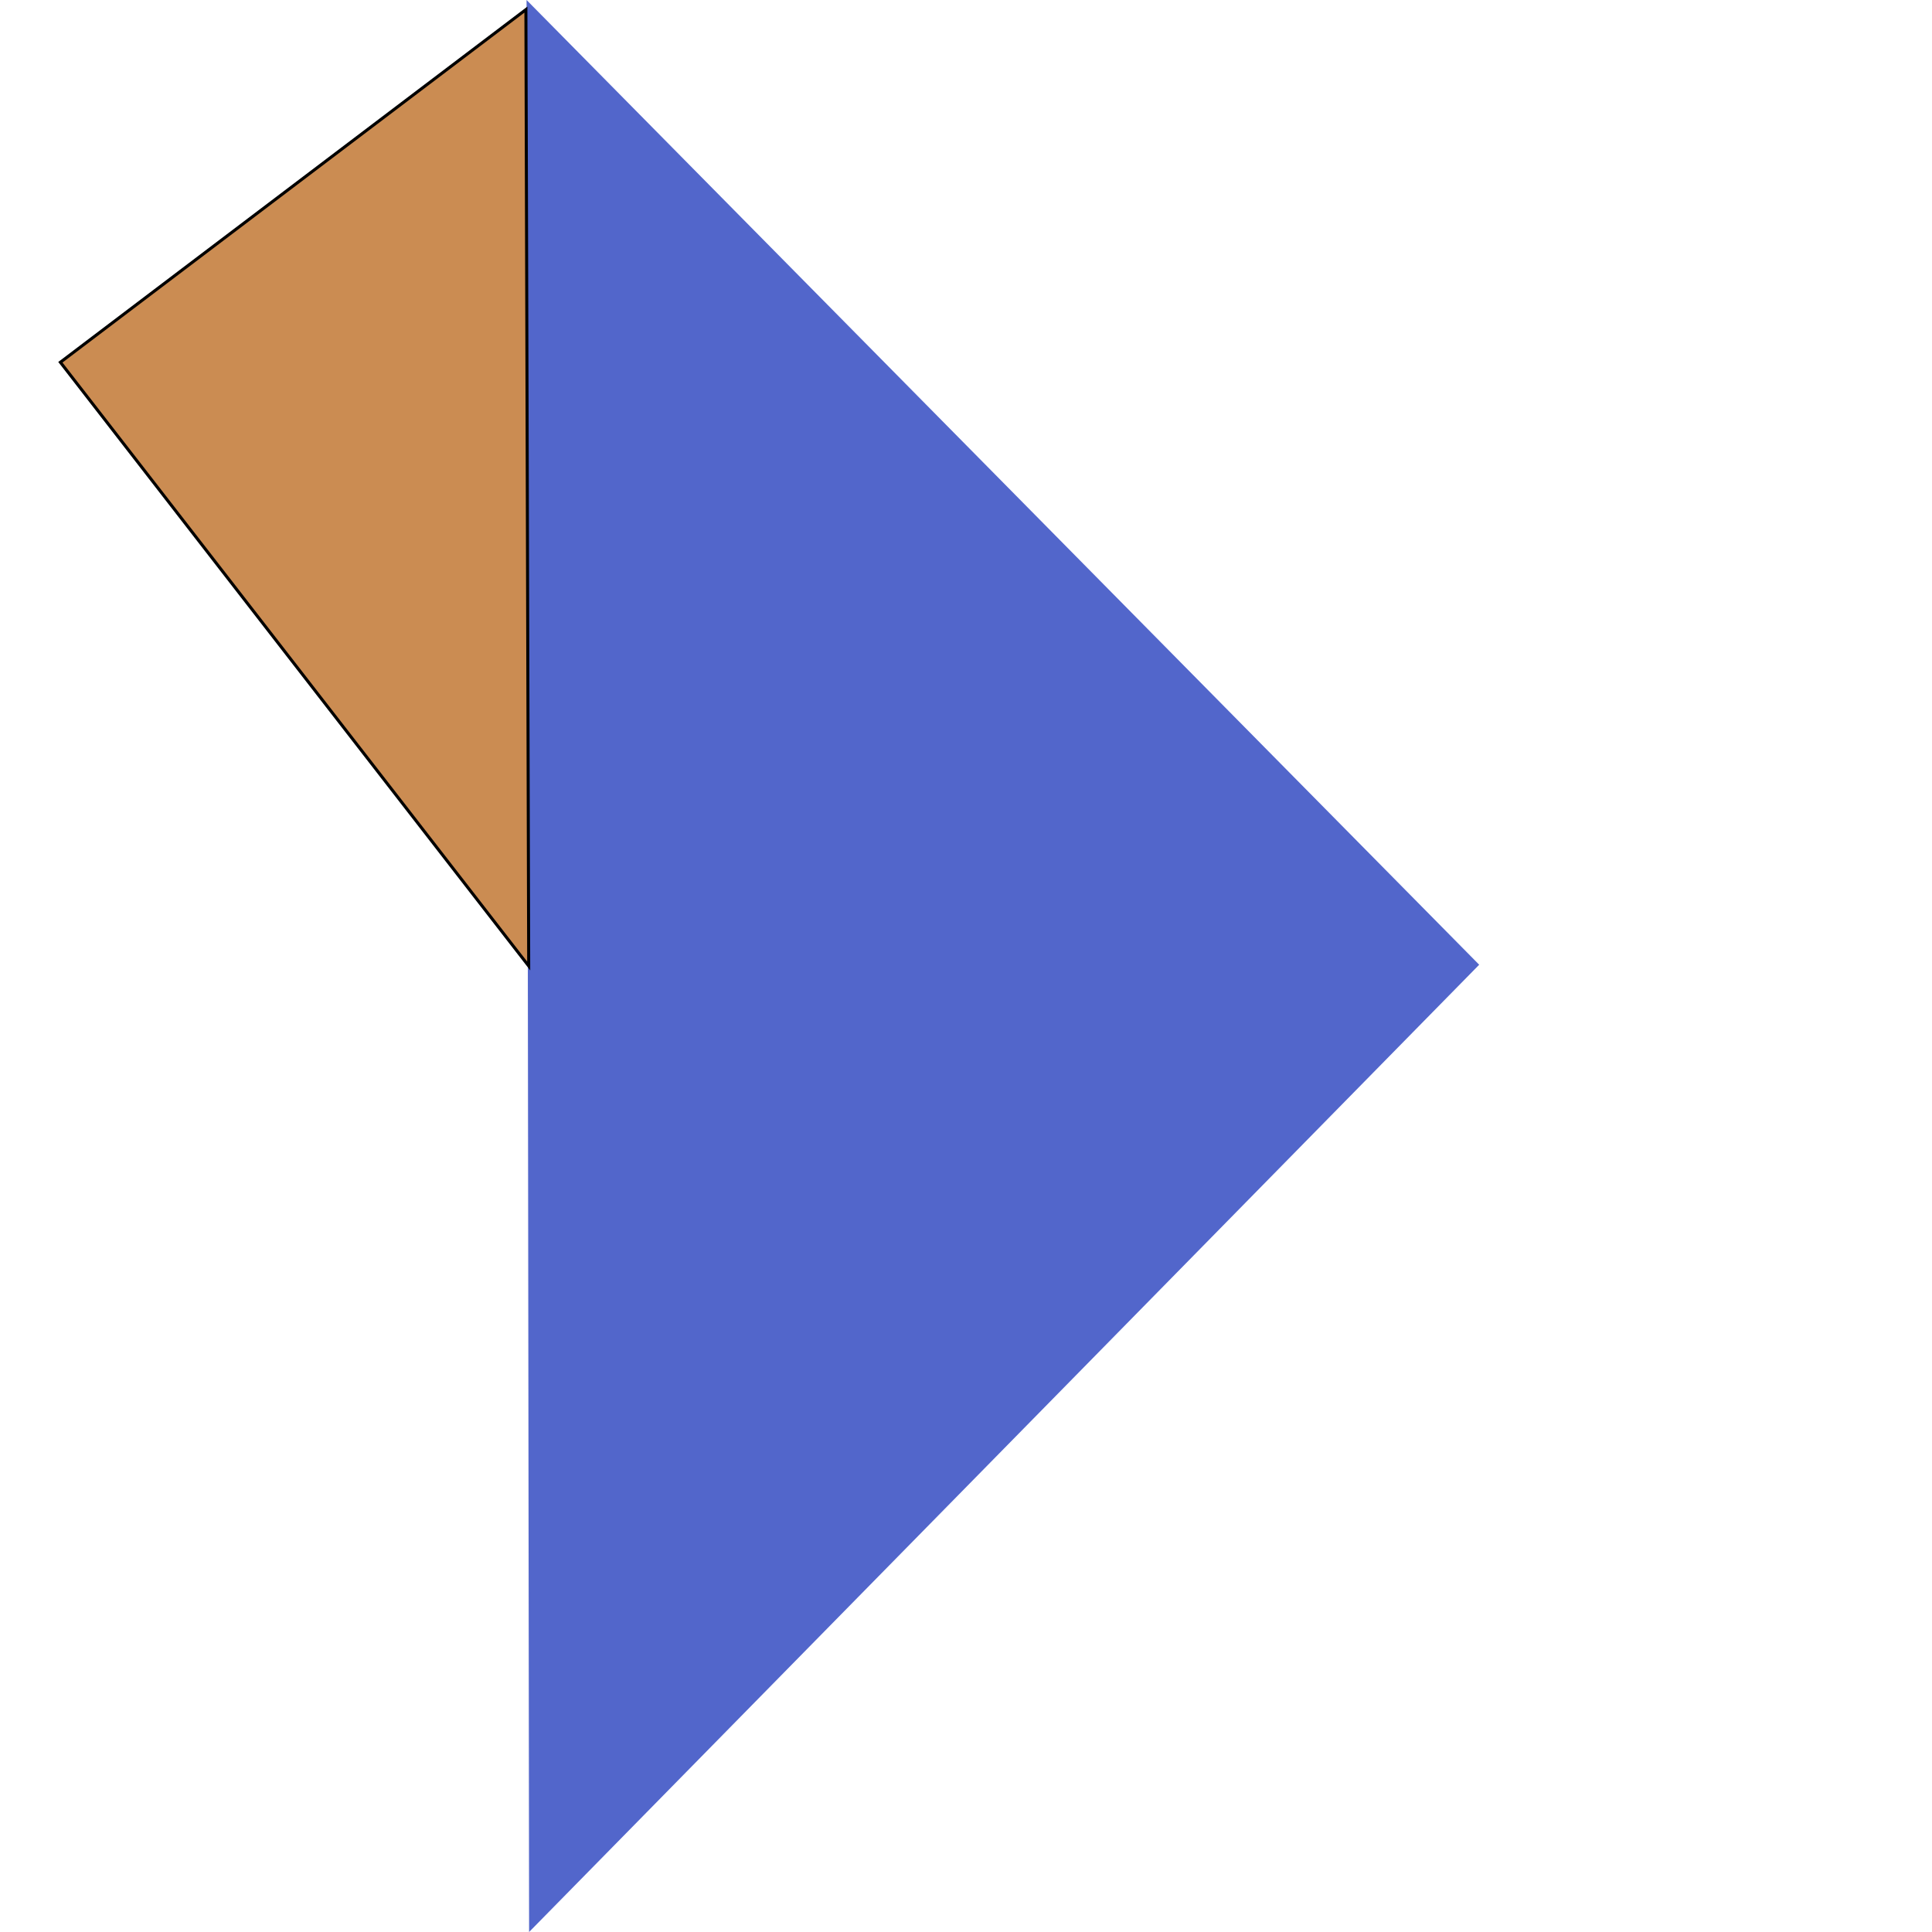<?xml version="1.0" encoding="UTF-8" standalone="no"?>
<!DOCTYPE svg PUBLIC "-//W3C//DTD SVG 1.1//EN" "http://www.w3.org/Graphics/SVG/1.1/DTD/svg11.dtd">
<svg version="1.1" xmlns="http://www.w3.org/2000/svg" xmlns:xlink="http://www.w3.org/1999/xlink" preserveAspectRatio="xMidYMid meet" viewBox="0 0 640 640" width="64" height="64"><defs><path d="M332.64 479.8L175.27 640L174.85 319.99L174.43 0L332.22 159.78L490 319.58L332.64 479.8Z" id="c6i1u4HKul"></path><path d="M174.21 3.18L20 120L175.14 320L174.21 3.18Z" id="bDs2F0zMK"></path></defs><g><g><g><use xlink:href="#c6i1u4HKul" opacity="1" fill="#5266cb" fill-opacity="1"></use></g><g><use xlink:href="#bDs2F0zMK" opacity="1" fill="#cb8c52" fill-opacity="1"></use><g><use xlink:href="#bDs2F0zMK" opacity="1" fill-opacity="0" stroke="#000000" stroke-width="1" stroke-opacity="1"></use></g></g></g></g></svg>